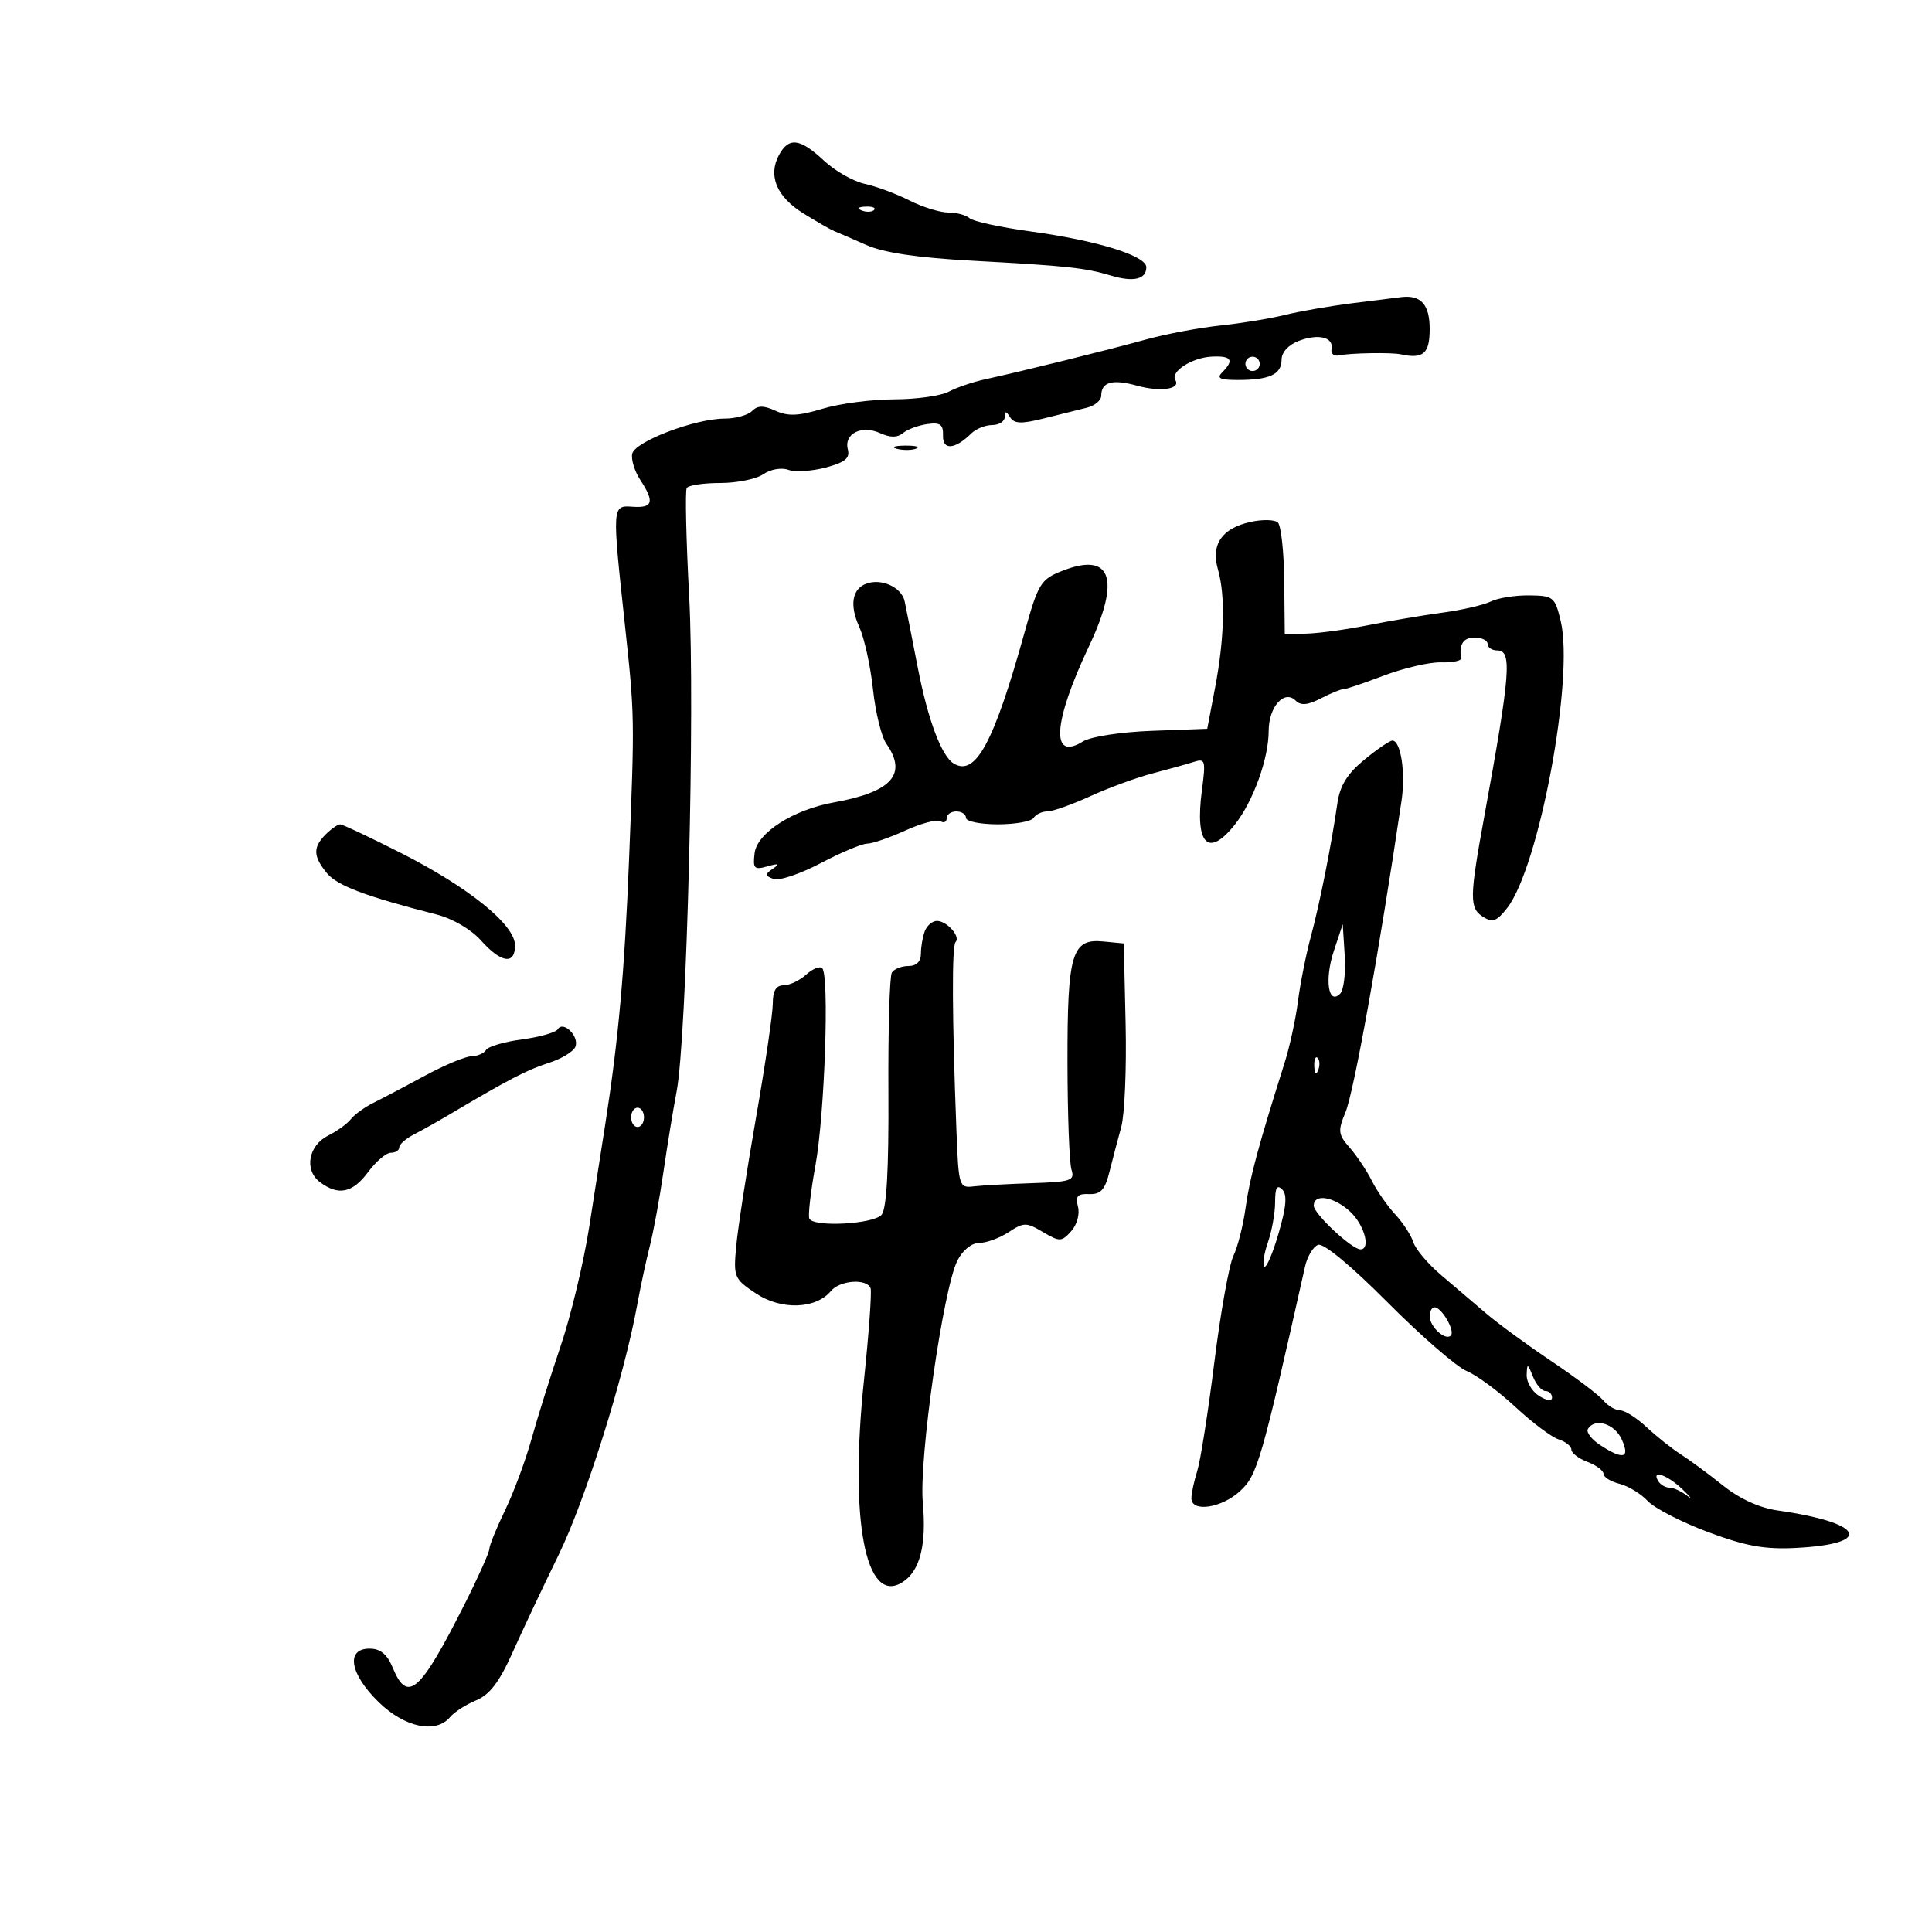 <svg xmlns="http://www.w3.org/2000/svg" width="300" height="300" viewBox="0 0 300 300" version="1.1">
	<path d="M 120.950 24.093 C 119.234 27.299, 120.600 30.554, 124.743 33.131 C 126.809 34.417, 128.950 35.646, 129.500 35.864 C 130.050 36.081, 132.300 37.057, 134.500 38.033 C 137.236 39.247, 142.449 40.022, 151 40.486 C 165.698 41.285, 168.487 41.584, 172.500 42.790 C 176.006 43.844, 178 43.375, 178 41.497 C 178 39.708, 170.399 37.358, 160 35.932 C 155.325 35.290, 151.072 34.368, 150.550 33.883 C 150.027 33.397, 148.547 33, 147.260 33 C 145.973 33, 143.251 32.155, 141.210 31.122 C 139.170 30.089, 136.050 28.931, 134.277 28.549 C 132.504 28.166, 129.644 26.536, 127.921 24.926 C 124.211 21.460, 122.470 21.252, 120.950 24.093 M 133.813 32.683 C 134.534 32.972, 135.397 32.936, 135.729 32.604 C 136.061 32.272, 135.471 32.036, 134.417 32.079 C 133.252 32.127, 133.015 32.364, 133.813 32.683 M 210 47.081 C 206.425 47.535, 201.700 48.358, 199.500 48.907 C 197.300 49.457, 192.800 50.194, 189.500 50.544 C 186.200 50.895, 181.025 51.867, 178 52.705 C 172.072 54.346, 158.675 57.661, 153 58.891 C 151.075 59.308, 148.517 60.179, 147.316 60.825 C 146.114 61.471, 142.289 62.005, 138.816 62.011 C 135.342 62.017, 130.347 62.675, 127.715 63.473 C 124.011 64.597, 122.367 64.669, 120.438 63.790 C 118.561 62.934, 117.656 62.944, 116.773 63.827 C 116.128 64.472, 114.210 65, 112.512 65 C 107.921 65, 98.555 68.571, 98.167 70.469 C 97.984 71.365, 98.547 73.185, 99.417 74.514 C 101.663 77.942, 101.394 78.904, 98.250 78.688 C 95.027 78.468, 95.031 78.404, 97.032 97 C 98.555 111.149, 98.559 111.366, 97.677 133.500 C 96.989 150.754, 96.022 161.518, 93.994 174.500 C 93.478 177.800, 92.355 185, 91.497 190.500 C 90.639 196, 88.644 204.325, 87.062 209 C 85.481 213.675, 83.436 220.200, 82.519 223.500 C 81.602 226.800, 79.760 231.756, 78.426 234.514 C 77.092 237.272, 75.993 239.972, 75.985 240.514 C 75.977 241.056, 74.269 244.875, 72.190 249 C 65.231 262.807, 63.294 264.538, 61 259 C 60.112 256.856, 59.079 256, 57.379 256 C 53.649 256, 54.319 259.929, 58.792 264.297 C 62.854 268.264, 67.700 269.271, 69.911 266.608 C 70.546 265.842, 72.356 264.681, 73.932 264.028 C 76.032 263.158, 77.536 261.192, 79.557 256.670 C 81.074 253.277, 84.295 246.450, 86.714 241.500 C 90.884 232.966, 96.908 213.821, 98.942 202.635 C 99.456 199.811, 100.337 195.700, 100.901 193.500 C 101.465 191.300, 102.417 186.125, 103.016 182 C 103.616 177.875, 104.537 172.250, 105.062 169.500 C 106.642 161.237, 107.943 109.871, 107.012 92.529 C 106.541 83.745, 106.372 76.207, 106.637 75.779 C 106.901 75.350, 109.241 75, 111.837 75 C 114.432 75, 117.443 74.386, 118.527 73.636 C 119.639 72.868, 121.333 72.570, 122.409 72.955 C 123.458 73.330, 126.072 73.169, 128.217 72.597 C 131.227 71.793, 132.011 71.149, 131.652 69.775 C 131.016 67.346, 133.792 65.948, 136.656 67.253 C 138.243 67.976, 139.331 67.974, 140.220 67.245 C 140.924 66.667, 142.625 66.039, 144 65.848 C 146.014 65.568, 146.487 65.917, 146.431 67.649 C 146.358 69.956, 148.293 69.805, 150.821 67.306 C 151.548 66.588, 153.011 66, 154.071 66 C 155.132 66, 156.007 65.438, 156.015 64.750 C 156.027 63.783, 156.216 63.793, 156.850 64.792 C 157.496 65.810, 158.608 65.848, 162.085 64.973 C 164.513 64.362, 167.512 63.616, 168.750 63.314 C 169.988 63.013, 171 62.171, 171 61.442 C 171 59.311, 172.724 58.830, 176.561 59.889 C 180.210 60.897, 183.382 60.427, 182.505 59.009 C 181.704 57.712, 185.090 55.531, 188.141 55.378 C 191.225 55.223, 191.693 55.907, 189.800 57.800 C 188.867 58.733, 189.404 59, 192.218 59 C 197.142 59, 199 58.142, 199 55.868 C 199 54.710, 200.058 53.548, 201.672 52.934 C 204.752 51.764, 207.136 52.367, 206.759 54.222 C 206.617 54.925, 207.151 55.358, 207.946 55.185 C 209.642 54.815, 216.054 54.703, 217.500 55.019 C 221.004 55.783, 222 54.918, 222 51.107 C 222 47.316, 220.681 45.800, 217.668 46.127 C 217.026 46.197, 213.575 46.626, 210 47.081 M 193.553 55.915 C 193.231 56.436, 193.394 57.125, 193.915 57.447 C 194.436 57.769, 195.125 57.606, 195.447 57.085 C 195.769 56.564, 195.606 55.875, 195.085 55.553 C 194.564 55.231, 193.875 55.394, 193.553 55.915 M 139.269 69.693 C 140.242 69.947, 141.592 69.930, 142.269 69.656 C 142.946 69.382, 142.150 69.175, 140.500 69.195 C 138.850 69.215, 138.296 69.439, 139.269 69.693 M 194.194 81.040 C 189.723 82.028, 188.006 84.532, 189.124 88.434 C 190.299 92.528, 190.134 99.151, 188.668 106.833 L 187.459 113.167 178.874 113.484 C 174.037 113.663, 169.365 114.380, 168.170 115.126 C 163.112 118.285, 163.492 112.196, 169.094 100.357 C 174.086 89.805, 172.561 85.603, 164.854 88.677 C 161.590 89.979, 161.196 90.633, 159.067 98.287 C 154.307 115.397, 151.462 120.639, 148.072 118.545 C 146.188 117.380, 144.084 111.758, 142.522 103.713 C 141.645 99.196, 140.723 94.541, 140.475 93.369 C 140.010 91.182, 136.839 89.741, 134.481 90.646 C 132.300 91.483, 131.905 93.988, 133.425 97.341 C 134.212 99.079, 135.169 103.425, 135.552 107 C 135.934 110.575, 136.867 114.388, 137.624 115.473 C 140.943 120.229, 138.494 122.979, 129.500 124.595 C 123.164 125.734, 117.556 129.324, 117.175 132.485 C 116.886 134.882, 117.108 135.109, 119.175 134.526 C 120.924 134.032, 121.135 134.120, 120.028 134.881 C 118.741 135.765, 118.751 135.967, 120.102 136.486 C 120.952 136.812, 124.247 135.711, 127.425 134.039 C 130.603 132.368, 133.857 131, 134.656 131 C 135.456 131, 138.124 130.082, 140.587 128.961 C 143.049 127.839, 145.499 127.190, 146.032 127.520 C 146.564 127.849, 147 127.641, 147 127.059 C 147 126.477, 147.675 126, 148.500 126 C 149.325 126, 150 126.450, 150 127 C 150 127.550, 152.223 128, 154.941 128 C 157.659 128, 160.160 127.550, 160.500 127 C 160.840 126.450, 161.795 126, 162.622 126 C 163.449 126, 166.460 124.933, 169.313 123.628 C 172.166 122.324, 176.525 120.729, 179 120.085 C 181.475 119.440, 184.355 118.637, 185.399 118.301 C 187.150 117.737, 187.247 118.083, 186.632 122.717 C 185.515 131.136, 187.606 133.290, 191.771 128.011 C 194.605 124.419, 197 117.772, 197 113.497 C 197 109.758, 199.430 107.030, 201.191 108.791 C 202 109.600, 203.062 109.502, 205.138 108.428 C 206.701 107.621, 208.219 106.997, 208.513 107.043 C 208.807 107.089, 211.624 106.144, 214.774 104.945 C 217.923 103.745, 221.958 102.803, 223.740 102.851 C 225.522 102.899, 226.931 102.615, 226.871 102.219 C 226.541 100.025, 227.219 99, 229 99 C 230.100 99, 231 99.450, 231 100 C 231 100.550, 231.675 101, 232.500 101 C 234.828 101, 234.550 104.502, 230.438 127 C 228.170 139.408, 228.154 141.029, 230.292 142.373 C 231.766 143.300, 232.429 143.057, 234.028 141 C 238.992 134.615, 244.464 105.299, 242.346 96.435 C 241.451 92.690, 241.215 92.498, 237.453 92.452 C 235.279 92.426, 232.600 92.850, 231.500 93.396 C 230.400 93.941, 227.025 94.721, 224 95.130 C 220.975 95.538, 215.800 96.411, 212.500 97.070 C 209.200 97.729, 204.925 98.320, 203 98.384 L 199.500 98.500 199.417 90.217 C 199.371 85.661, 198.921 81.568, 198.417 81.121 C 197.913 80.675, 196.012 80.638, 194.194 81.040 M 211.834 117.985 C 209.199 120.157, 208.065 121.996, 207.670 124.735 C 206.716 131.345, 204.923 140.347, 203.532 145.500 C 202.790 148.250, 201.896 152.750, 201.545 155.500 C 201.194 158.250, 200.266 162.525, 199.483 165 C 195.413 177.866, 194.043 182.953, 193.422 187.500 C 193.047 190.250, 192.194 193.625, 191.527 195 C 190.859 196.375, 189.527 203.800, 188.567 211.500 C 187.606 219.200, 186.411 226.805, 185.910 228.399 C 185.410 229.994, 185 231.906, 185 232.649 C 185 234.887, 189.701 234.182, 192.582 231.511 C 195.241 229.047, 195.871 226.867, 202.648 196.664 C 202.998 195.104, 203.906 193.590, 204.665 193.298 C 205.500 192.978, 209.771 196.512, 215.474 202.243 C 220.660 207.453, 226.179 212.246, 227.739 212.892 C 229.300 213.538, 232.705 216.049, 235.306 218.472 C 237.907 220.894, 240.928 223.160, 242.018 223.506 C 243.108 223.852, 244 224.566, 244 225.092 C 244 225.619, 245.125 226.477, 246.500 227 C 247.875 227.523, 249 228.363, 249 228.867 C 249 229.371, 250.113 230.062, 251.472 230.404 C 252.832 230.745, 254.801 231.943, 255.847 233.066 C 256.894 234.190, 261.112 236.363, 265.222 237.896 C 271.111 240.093, 274.011 240.615, 278.913 240.360 C 291.060 239.728, 289.447 236.453, 276.049 234.546 C 273.210 234.142, 270.133 232.738, 267.549 230.670 C 265.322 228.887, 262.375 226.711, 261 225.835 C 259.625 224.959, 257.239 223.063, 255.698 221.621 C 254.158 220.180, 252.300 219, 251.571 219 C 250.842 219, 249.669 218.306, 248.965 217.458 C 248.261 216.610, 244.620 213.859, 240.874 211.346 C 237.127 208.832, 232.586 205.509, 230.781 203.962 C 228.977 202.414, 225.834 199.737, 223.798 198.013 C 221.762 196.288, 219.814 193.990, 219.470 192.906 C 219.126 191.822, 217.851 189.864, 216.637 188.554 C 215.423 187.244, 213.791 184.896, 213.011 183.336 C 212.230 181.776, 210.690 179.472, 209.589 178.216 C 207.787 176.159, 207.720 175.612, 208.925 172.716 C 210.231 169.576, 214.168 147.696, 217.633 124.321 C 218.277 119.979, 217.516 115, 216.209 115 C 215.795 115, 213.826 116.343, 211.834 117.985 M 50.571 129.571 C 48.569 131.574, 48.616 132.980, 50.772 135.594 C 52.367 137.527, 56.792 139.194, 67.785 142.002 C 70.294 142.642, 73.161 144.320, 74.700 146.048 C 77.834 149.565, 80.012 149.855, 79.967 146.750 C 79.921 143.560, 72.768 137.782, 62.285 132.467 C 57.453 130.017, 53.195 128.010, 52.821 128.006 C 52.448 128.003, 51.436 128.707, 50.571 129.571 M 143.607 144.582 C 143.273 145.452, 143 147.027, 143 148.082 C 143 149.314, 142.306 150, 141.059 150 C 139.991 150, 138.834 150.460, 138.487 151.022 C 138.139 151.583, 137.899 159.962, 137.952 169.640 C 138.017 181.532, 137.676 187.685, 136.901 188.619 C 135.694 190.074, 126.462 190.593, 125.683 189.250 C 125.444 188.838, 125.864 185.125, 126.616 181 C 128.058 173.094, 128.805 151.472, 127.675 150.342 C 127.311 149.977, 126.187 150.426, 125.177 151.339 C 124.168 152.253, 122.590 153, 121.671 153 C 120.504 153, 120 153.852, 120 155.822 C 120 157.374, 118.826 165.361, 117.390 173.572 C 115.955 181.782, 114.573 190.750, 114.319 193.500 C 113.875 198.318, 113.987 198.586, 117.409 200.865 C 121.309 203.463, 126.692 203.281, 129.022 200.474 C 130.431 198.775, 134.663 198.490, 135.186 200.059 C 135.380 200.641, 134.918 207.054, 134.159 214.309 C 131.885 236.041, 134.385 249.275, 140.091 245.711 C 142.852 243.987, 143.896 239.940, 143.293 233.295 C 142.680 226.532, 146.458 200.117, 148.663 195.750 C 149.484 194.123, 150.872 193, 152.061 193 C 153.166 193, 155.216 192.249, 156.616 191.332 C 158.981 189.782, 159.358 189.781, 161.946 191.309 C 164.551 192.848, 164.834 192.840, 166.328 191.190 C 167.227 190.197, 167.690 188.530, 167.388 187.376 C 166.960 185.739, 167.309 185.343, 169.120 185.413 C 170.908 185.481, 171.575 184.758, 172.266 182 C 172.748 180.075, 173.576 176.925, 174.107 175 C 174.637 173.075, 174.942 165.875, 174.785 159 L 174.500 146.500 171.316 146.192 C 166.417 145.717, 165.732 148.041, 165.758 165.047 C 165.770 173.123, 166.049 180.579, 166.378 181.615 C 166.919 183.321, 166.334 183.521, 160.238 183.722 C 156.532 183.845, 152.456 184.070, 151.181 184.222 C 148.928 184.492, 148.851 184.241, 148.514 175.500 C 147.837 157.975, 147.787 146.880, 148.381 146.286 C 149.209 145.457, 147.044 143, 145.485 143 C 144.786 143, 143.941 143.712, 143.607 144.582 M 207.114 147.676 C 205.651 152.086, 206.251 156.149, 208.093 154.307 C 208.659 153.741, 208.981 151.079, 208.810 148.390 L 208.500 143.500 207.114 147.676 M 86.611 159.820 C 86.300 160.324, 83.803 161.034, 81.064 161.397 C 78.324 161.761, 75.812 162.495, 75.482 163.029 C 75.152 163.563, 74.121 164.010, 73.191 164.022 C 72.261 164.034, 69.025 165.384, 66 167.023 C 62.975 168.662, 59.375 170.560, 58 171.240 C 56.625 171.919, 55.042 173.062, 54.483 173.779 C 53.924 174.497, 52.349 175.638, 50.983 176.317 C 47.887 177.855, 47.194 181.673, 49.670 183.549 C 52.529 185.716, 54.751 185.256, 57.158 182 C 58.378 180.350, 59.966 179, 60.688 179 C 61.410 179, 62 178.622, 62 178.161 C 62 177.699, 63.013 176.802, 64.250 176.167 C 65.487 175.532, 67.850 174.211, 69.500 173.231 C 78.880 167.662, 81.857 166.109, 85.162 165.063 C 87.175 164.425, 89.061 163.283, 89.352 162.525 C 89.969 160.916, 87.463 158.442, 86.611 159.820 M 204.079 165.583 C 204.127 166.748, 204.364 166.985, 204.683 166.188 C 204.972 165.466, 204.936 164.603, 204.604 164.271 C 204.272 163.939, 204.036 164.529, 204.079 165.583 M 98 173.500 C 98 174.325, 98.450 175, 99 175 C 99.550 175, 100 174.325, 100 173.500 C 100 172.675, 99.550 172, 99 172 C 98.450 172, 98 172.675, 98 173.500 M 198 186.651 C 198 188.329, 197.498 191.142, 196.884 192.902 C 196.271 194.662, 196.019 196.352, 196.325 196.659 C 196.631 196.965, 197.628 194.647, 198.541 191.508 C 199.748 187.357, 199.900 185.500, 199.100 184.700 C 198.300 183.900, 198 184.432, 198 186.651 M 204 187.220 C 204 188.472, 209.906 193.993, 211.250 193.998 C 212.884 194.003, 211.869 190.226, 209.686 188.174 C 207.164 185.806, 204 185.274, 204 187.220 M 222 204.378 C 222 206.016, 224.428 208.239, 225.283 207.384 C 225.987 206.680, 223.869 203, 222.759 203 C 222.342 203, 222 203.620, 222 204.378 M 237.063 213.509 C 237.029 214.615, 237.900 216.081, 239 216.768 C 240.186 217.508, 241 217.606, 241 217.008 C 241 216.454, 240.535 216, 239.968 216 C 239.400 216, 238.529 214.988, 238.031 213.750 C 237.197 211.675, 237.122 211.656, 237.063 213.509 M 246.568 221.891 C 246.265 222.380, 247.122 223.505, 248.473 224.391 C 252.061 226.741, 253.161 226.448, 251.818 223.500 C 250.704 221.054, 247.661 220.122, 246.568 221.891 M 257.500 230 C 257.840 230.550, 258.619 231, 259.230 231 C 259.842 231, 261.075 231.563, 261.970 232.250 C 262.866 232.938, 262.538 232.488, 261.243 231.250 C 258.871 228.984, 256.352 228.142, 257.500 230" stroke="none" fill="black" fill-rule="evenodd"/>
</svg>